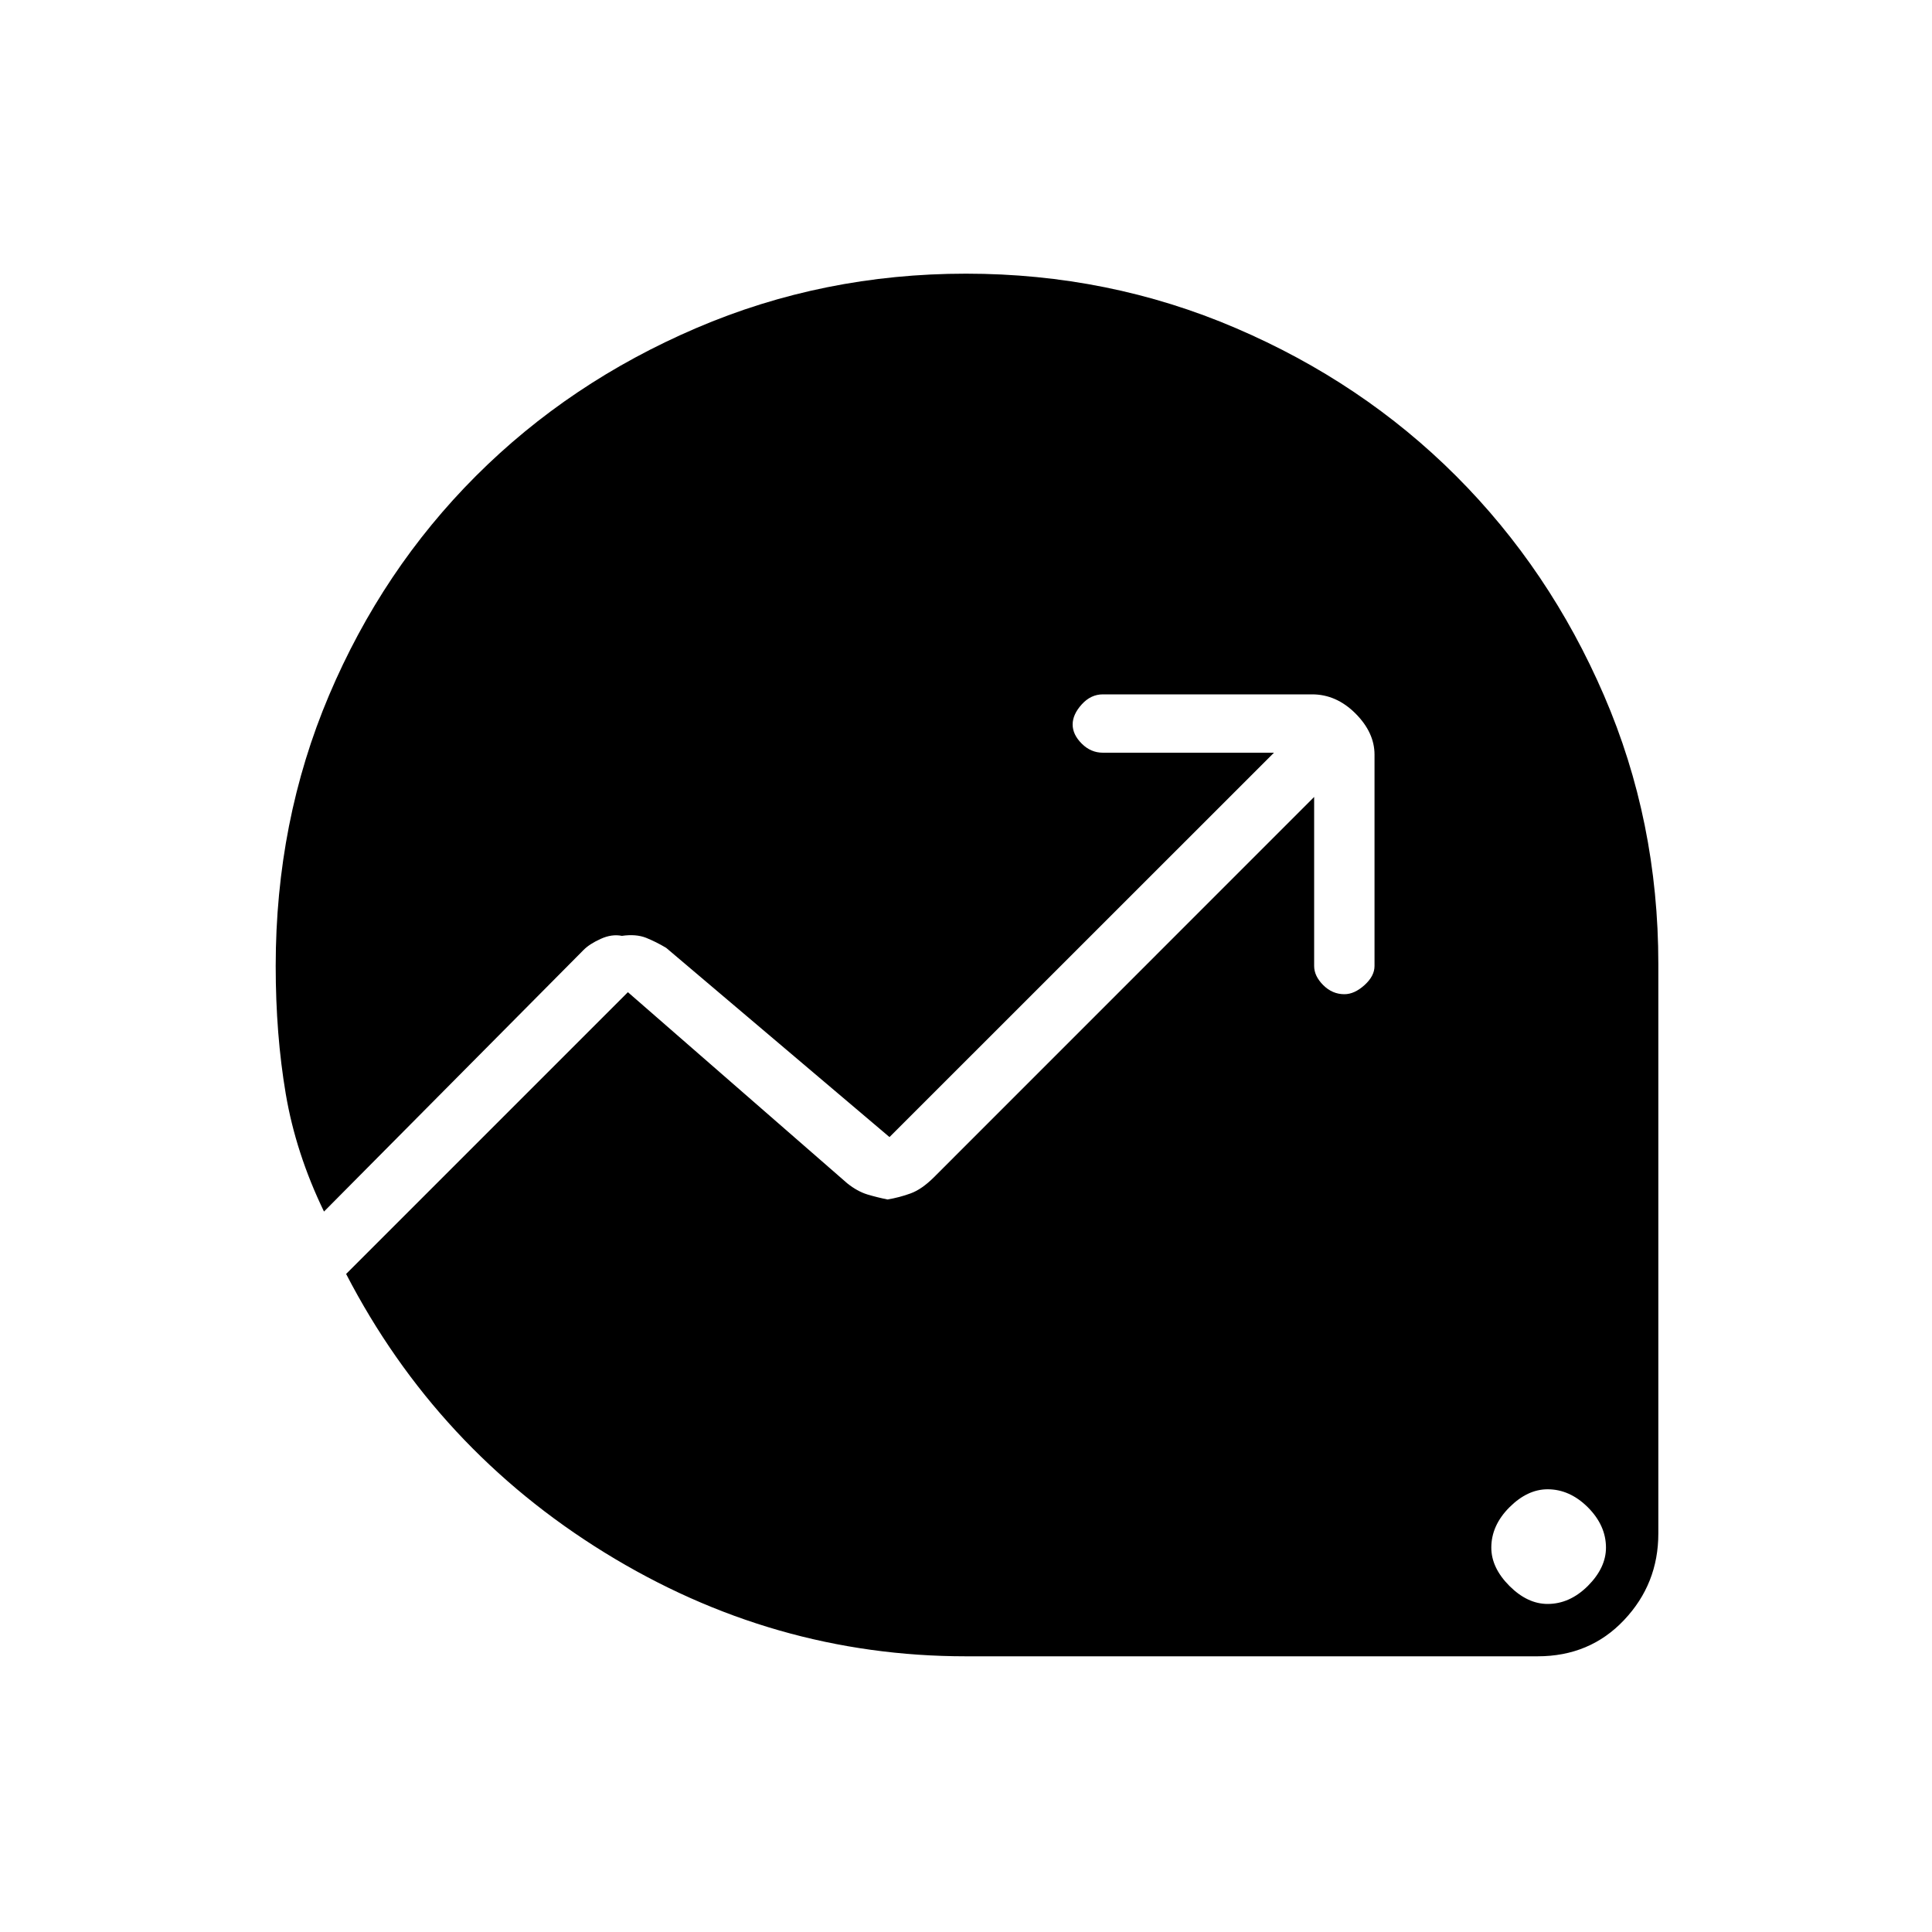 <svg xmlns="http://www.w3.org/2000/svg" height="20" width="20"><path d="M16.021 16.604Q16.25 16.604 16.438 16.417Q16.625 16.229 16.625 16.021Q16.625 15.792 16.438 15.604Q16.25 15.417 16.021 15.417Q15.812 15.417 15.625 15.604Q15.438 15.792 15.438 16.021Q15.438 16.229 15.625 16.417Q15.812 16.604 16.021 16.604ZM10 17.146Q8 17.146 6.26 16.073Q4.521 15 3.583 13.188L6.5 10.271L8.771 12.25Q8.875 12.333 8.979 12.365Q9.083 12.396 9.188 12.417Q9.312 12.396 9.427 12.354Q9.542 12.312 9.667 12.188L13.604 8.25V10Q13.604 10.104 13.698 10.198Q13.792 10.292 13.917 10.292Q14.021 10.292 14.125 10.198Q14.229 10.104 14.229 10V7.812Q14.229 7.583 14.031 7.385Q13.833 7.188 13.583 7.188H11.417Q11.292 7.188 11.198 7.292Q11.104 7.396 11.104 7.5Q11.104 7.604 11.198 7.698Q11.292 7.792 11.417 7.792H13.188L9.208 11.771L6.896 9.812Q6.792 9.75 6.688 9.708Q6.583 9.667 6.438 9.688Q6.333 9.667 6.219 9.719Q6.104 9.771 6.042 9.833L3.354 12.542Q3.062 11.938 2.958 11.323Q2.854 10.708 2.854 10Q2.854 8.5 3.406 7.198Q3.958 5.896 4.927 4.927Q5.896 3.958 7.208 3.396Q8.521 2.833 10 2.833Q11.479 2.833 12.792 3.396Q14.104 3.958 15.073 4.927Q16.042 5.896 16.604 7.198Q17.167 8.5 17.167 9.979V15.875Q17.167 16.396 16.812 16.771Q16.458 17.146 15.917 17.146Z"/></svg>